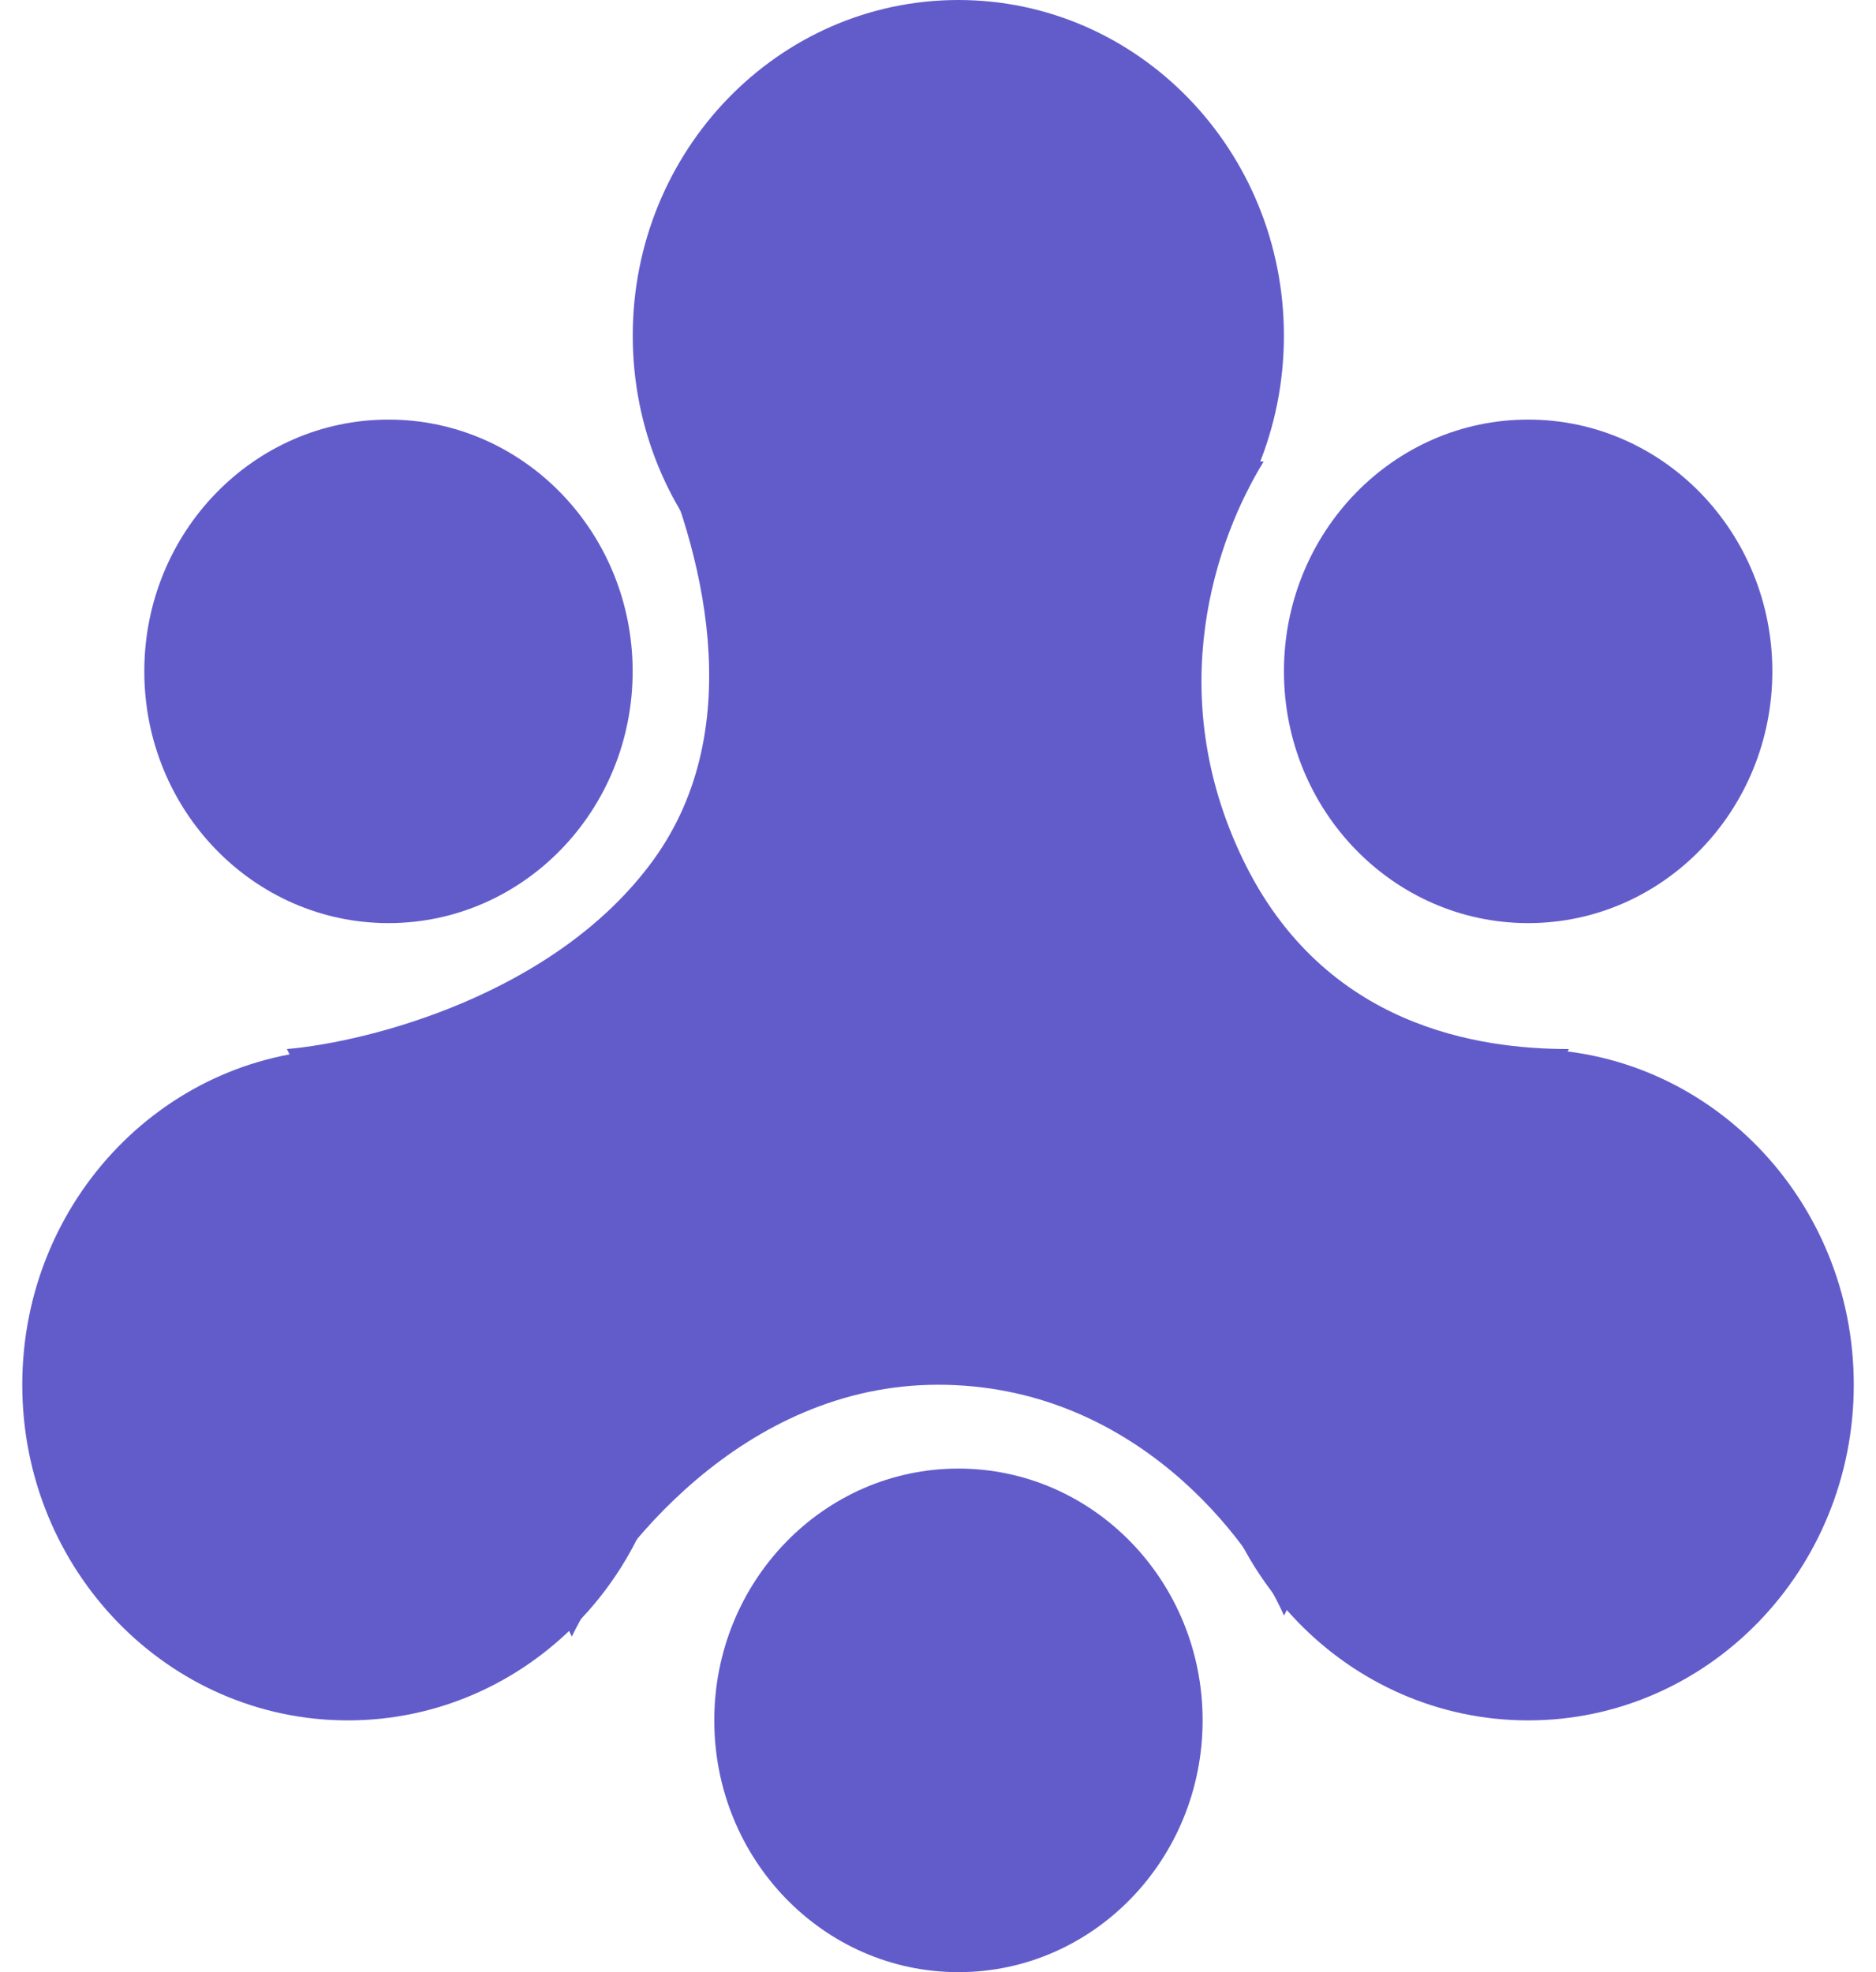 <svg width="39" height="41" viewBox="0 0 39 41" fill="none" xmlns="http://www.w3.org/2000/svg">
<path d="M26.691 6.979C26.691 10.833 23.661 13.958 19.923 13.958C16.185 13.958 13.154 10.833 13.154 6.979C13.154 3.125 16.185 0 19.923 0C23.661 0 26.691 3.125 26.691 6.979Z" fill="#625CCB"/>
<path d="M13.999 28.788C13.999 32.642 10.969 35.766 7.231 35.766C3.493 35.766 0.463 32.642 0.463 28.788C0.463 24.933 3.493 21.809 7.231 21.809C10.969 21.809 13.999 24.933 13.999 28.788Z" fill="#625CCB"/>
<path d="M38.538 28.788C38.538 32.642 35.507 35.766 31.769 35.766C28.031 35.766 25.001 32.642 25.001 28.788C25.001 24.933 28.031 21.809 31.769 21.809C35.507 21.809 38.538 24.933 38.538 28.788Z" fill="#625CCB"/>
<path d="M13.579 17.884C15.61 15.092 14.566 11.341 13.579 9.16L26.27 9.596C25.283 11.196 24.155 14.394 25.847 17.884C27.539 21.373 30.782 21.809 32.615 21.809L26.693 33.587C25.988 31.987 23.562 28.788 19.502 28.788C15.441 28.788 12.733 32.278 11.887 34.023L5.965 21.809C7.657 21.664 11.549 20.675 13.579 17.884Z" fill="#625CCB"/>
<path d="M36.845 13.957C36.845 16.848 34.572 19.191 31.769 19.191C28.965 19.191 26.692 16.848 26.692 13.957C26.692 11.066 28.965 8.723 31.769 8.723C34.572 8.723 36.845 11.066 36.845 13.957Z" fill="#625CCB"/>
<path d="M13.152 13.957C13.152 16.848 10.88 19.191 8.076 19.191C5.273 19.191 3 16.848 3 13.957C3 11.066 5.273 8.723 8.076 8.723C10.88 8.723 13.152 11.066 13.152 13.957Z" fill="#625CCB"/>
<path d="M25.001 35.765C25.001 38.656 22.728 41 19.925 41C17.121 41 14.849 38.656 14.849 35.765C14.849 32.875 17.121 30.531 19.925 30.531C22.728 30.531 25.001 32.875 25.001 35.765Z" fill="#625CCB"/>
</svg>
